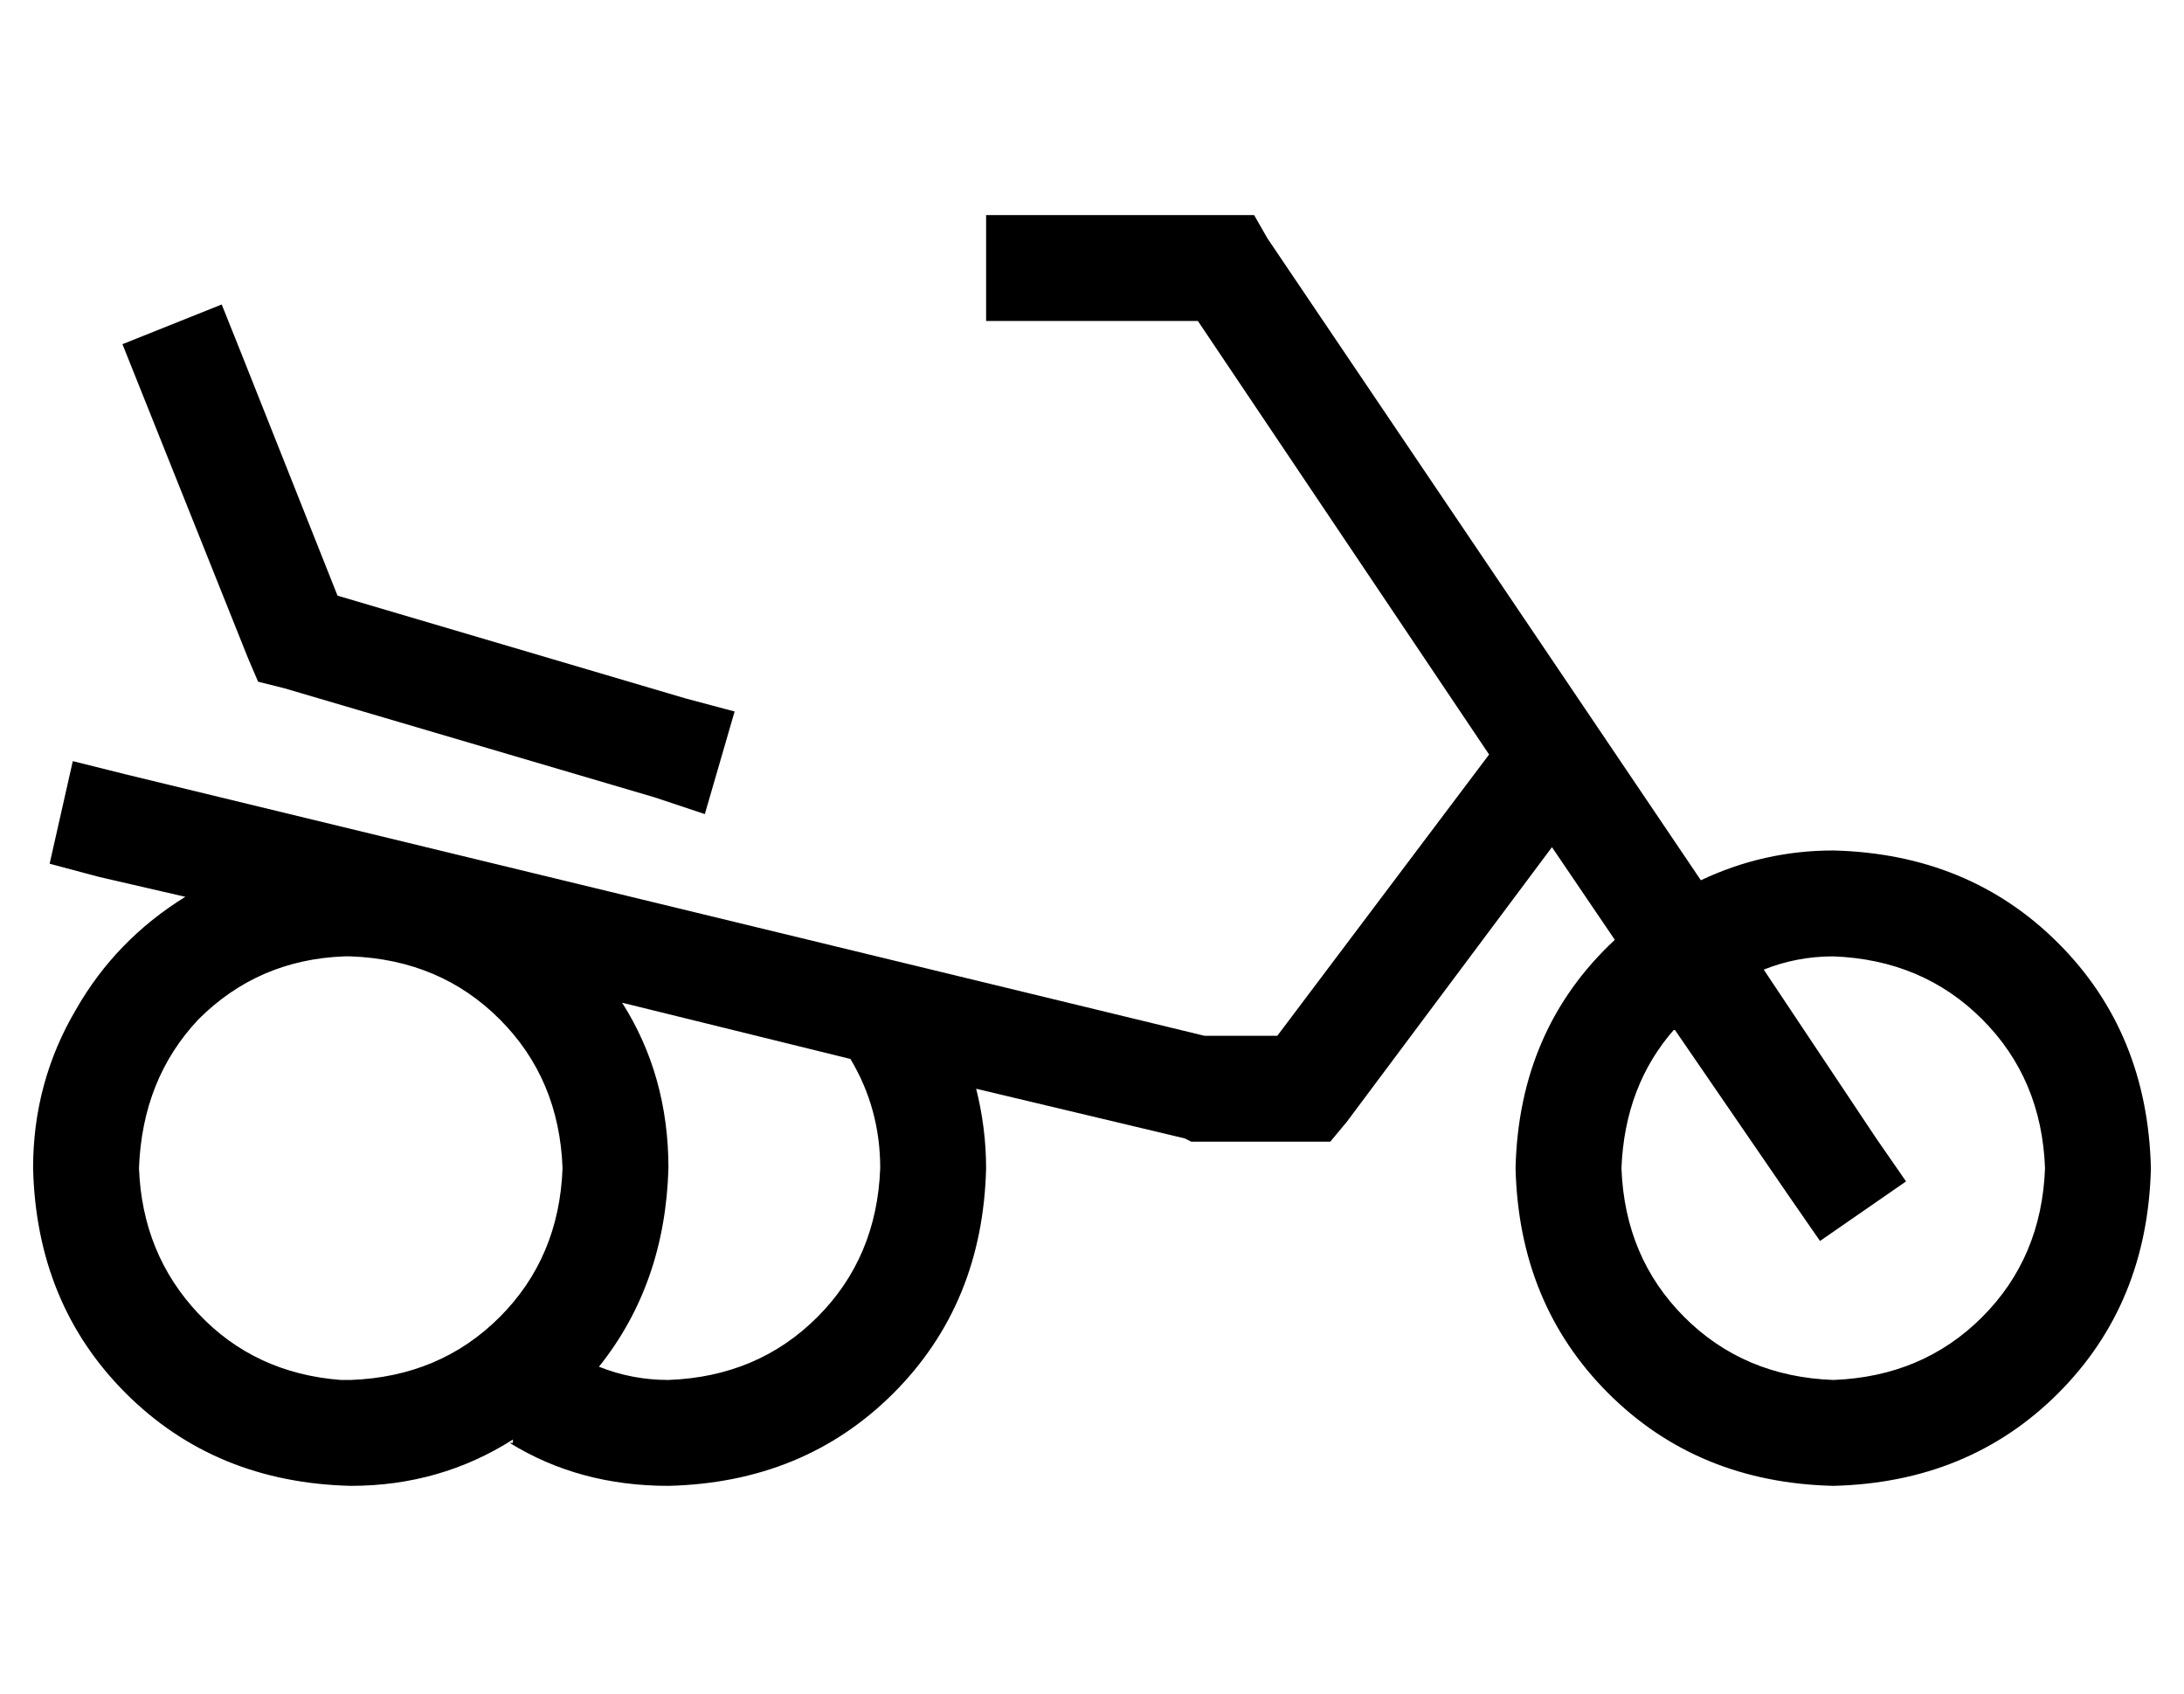 <?xml version="1.0" standalone="no"?>
<!DOCTYPE svg PUBLIC "-//W3C//DTD SVG 1.1//EN" "http://www.w3.org/Graphics/SVG/1.1/DTD/svg11.dtd" >
<svg xmlns="http://www.w3.org/2000/svg" xmlns:xlink="http://www.w3.org/1999/xlink" version="1.1" viewBox="-10 -40 660 512">
   <path fill="currentColor"
d="M304 25h-16h16h-16v32v0h16h48l88 131v0l-64 85v0h-22v0l-326 -79v0l-16 -4v0l-7 31v0l15 4v0l26 6v0q-21 13 -33 34q-13 22 -13 48q1 41 28 68t68 28q27 0 49 -14v1h-1q21 13 48 13q41 -1 68 -28t28 -68q0 -12 -3 -24l63 15v0l2 1v0h2h40l5 -6v0l62 -83v0l19 28v0
q-29 27 -30 69q1 41 28 68t68 28q41 -1 68 -28t28 -68q-1 -41 -28 -68t-68 -28q-21 0 -40 9l-131 -194v0l-4 -7v0h-9h-56zM480 313q1 -25 16 -42l35 51v0l9 13v0l26 -18v0l-9 -13v0l-34 -51v0q10 -4 21 -4q27 1 45 19t19 45q-1 27 -19 45t-45 19q-27 -1 -45 -19t-19 -45v0z
M247 280q9 15 9 33q-1 27 -19 45t-45 19q-11 0 -21 -4v0v0q20 -25 21 -60q0 -28 -14 -50l69 17v0zM63 67l-6 -15l6 15l-6 -15l-30 12v0l6 15v0l32 80v0l3 7v0l8 2v0l112 33v0l15 5v0l9 -31v0l-15 -4v0l-105 -31v0l-29 -73v0zM96 377v0v0v0v0h-3q-26 -2 -43 -20t-18 -44
q1 -27 18 -45q18 -18 44 -19h1h1v0v0v0v0q27 1 45 19t19 45q-1 27 -19 45t-45 19v0z" />
</svg>
